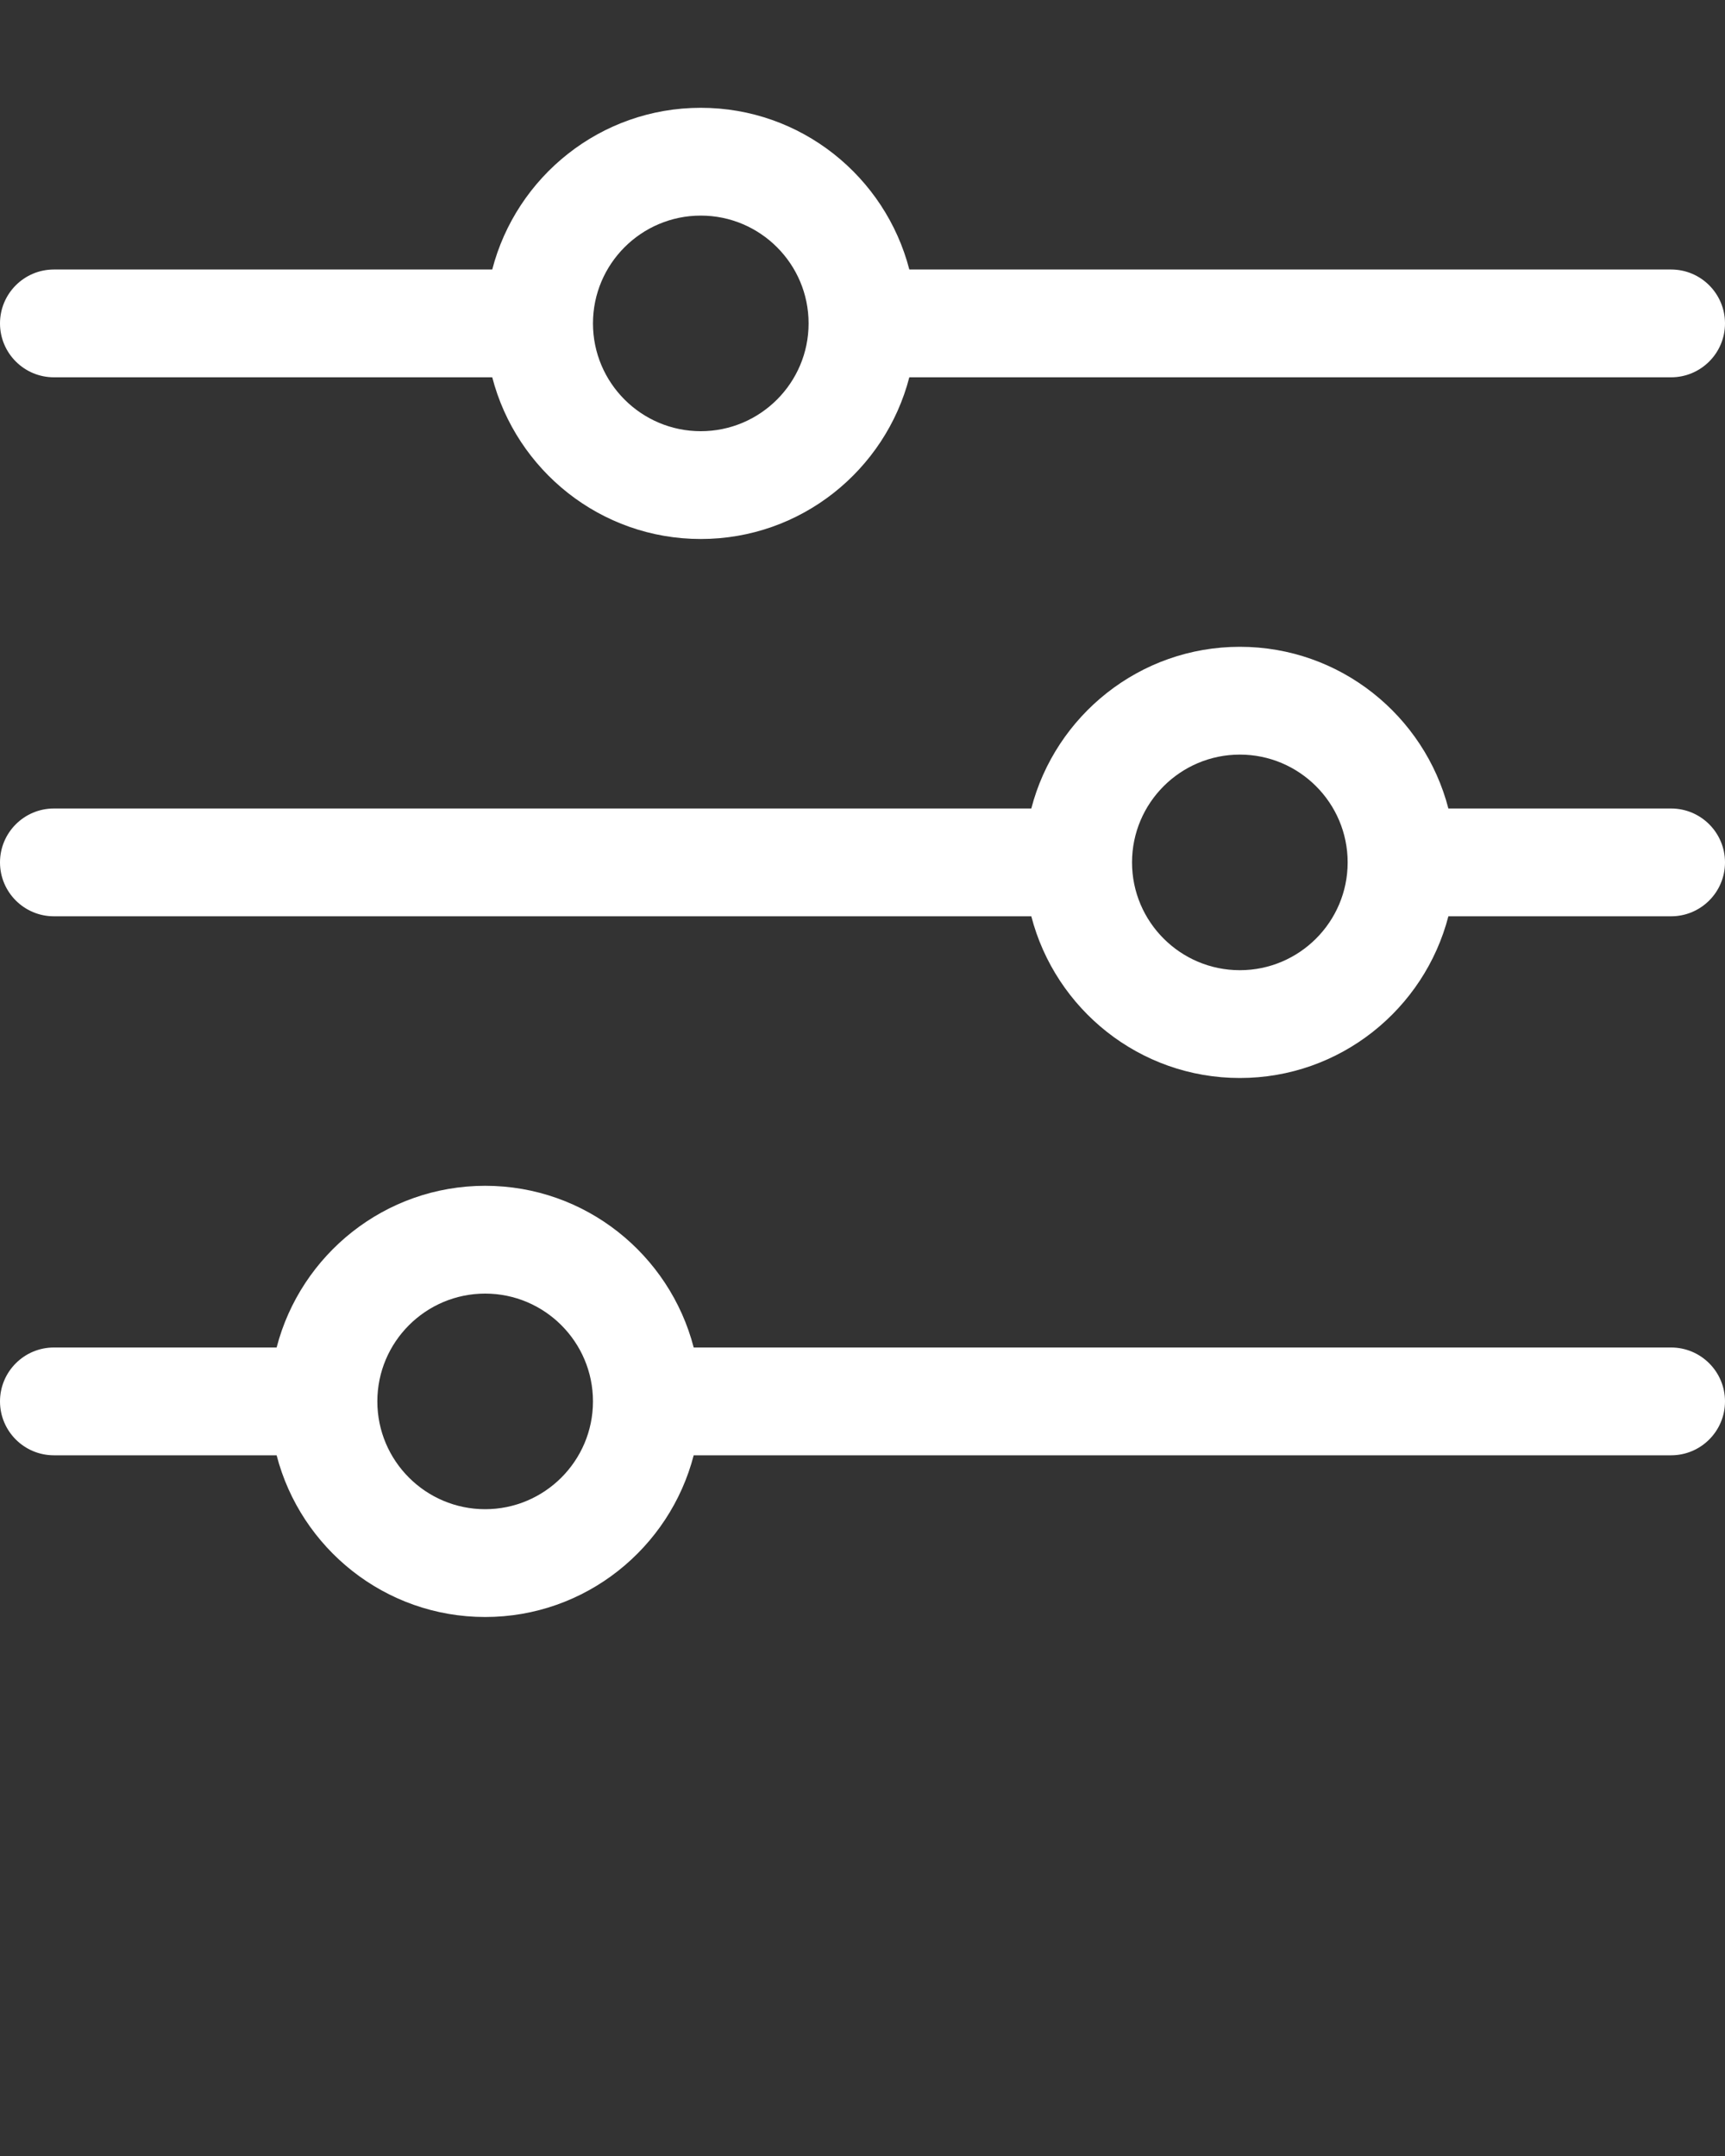 <svg xmlns="http://www.w3.org/2000/svg" xmlns:xlink="http://www.w3.org/1999/xlink" version="1.1" x="0px" y="0px" viewBox="0 0 64 80" enable-background="new 0 0 64 64" xml:space="preserve"><rect x="0" y="0" width="64" height="80" fill="#333333" stroke="none"/><g><g style="stroke: #ffffff; fill: #ffffff; stroke-width:0px;"><path d="M2,14h16.263c0.892,3.444,4.017,6,7.737,6s6.845-2.556,7.737-6H62c1.104,0,2-0.896,2-2s-0.896-2-2-2H33.737    C32.845,6.556,29.72,4,26,4s-6.845,2.556-7.737,6H2c-1.104,0-2,0.896-2,2S0.896,14,2,14z M26,8c2.206,0,4,1.794,4,4s-1.794,4-4,4    s-4-1.794-4-4S23.794,8,26,8z"/><path d="M62,30h-8.263c-0.892-3.444-4.017-6-7.737-6s-6.845,2.556-7.737,6H2c-1.104,0-2,0.896-2,2s0.896,2,2,2h36.263    c0.892,3.444,4.017,6,7.737,6s6.845-2.556,7.737-6H62c1.104,0,2-0.896,2-2S63.104,30,62,30z M46,36c-2.206,0-4-1.794-4-4    s1.794-4,4-4s4,1.794,4,4S48.206,36,46,36z"/><path d="M62,50H25.737c-0.892-3.444-4.017-6-7.737-6s-6.845,2.556-7.737,6H2c-1.104,0-2,0.896-2,2s0.896,2,2,2h8.263    c0.892,3.444,4.017,6,7.737,6s6.845-2.556,7.737-6H62c1.104,0,2-0.896,2-2S63.104,50,62,50z M18,56c-2.206,0-4-1.794-4-4    s1.794-4,4-4c2.205,0,3.999,1.793,4,3.998c0,0,0,0.001,0,0.002s0,0.002,0,0.002C21.999,54.207,20.205,56,18,56z"/></g></g></svg>